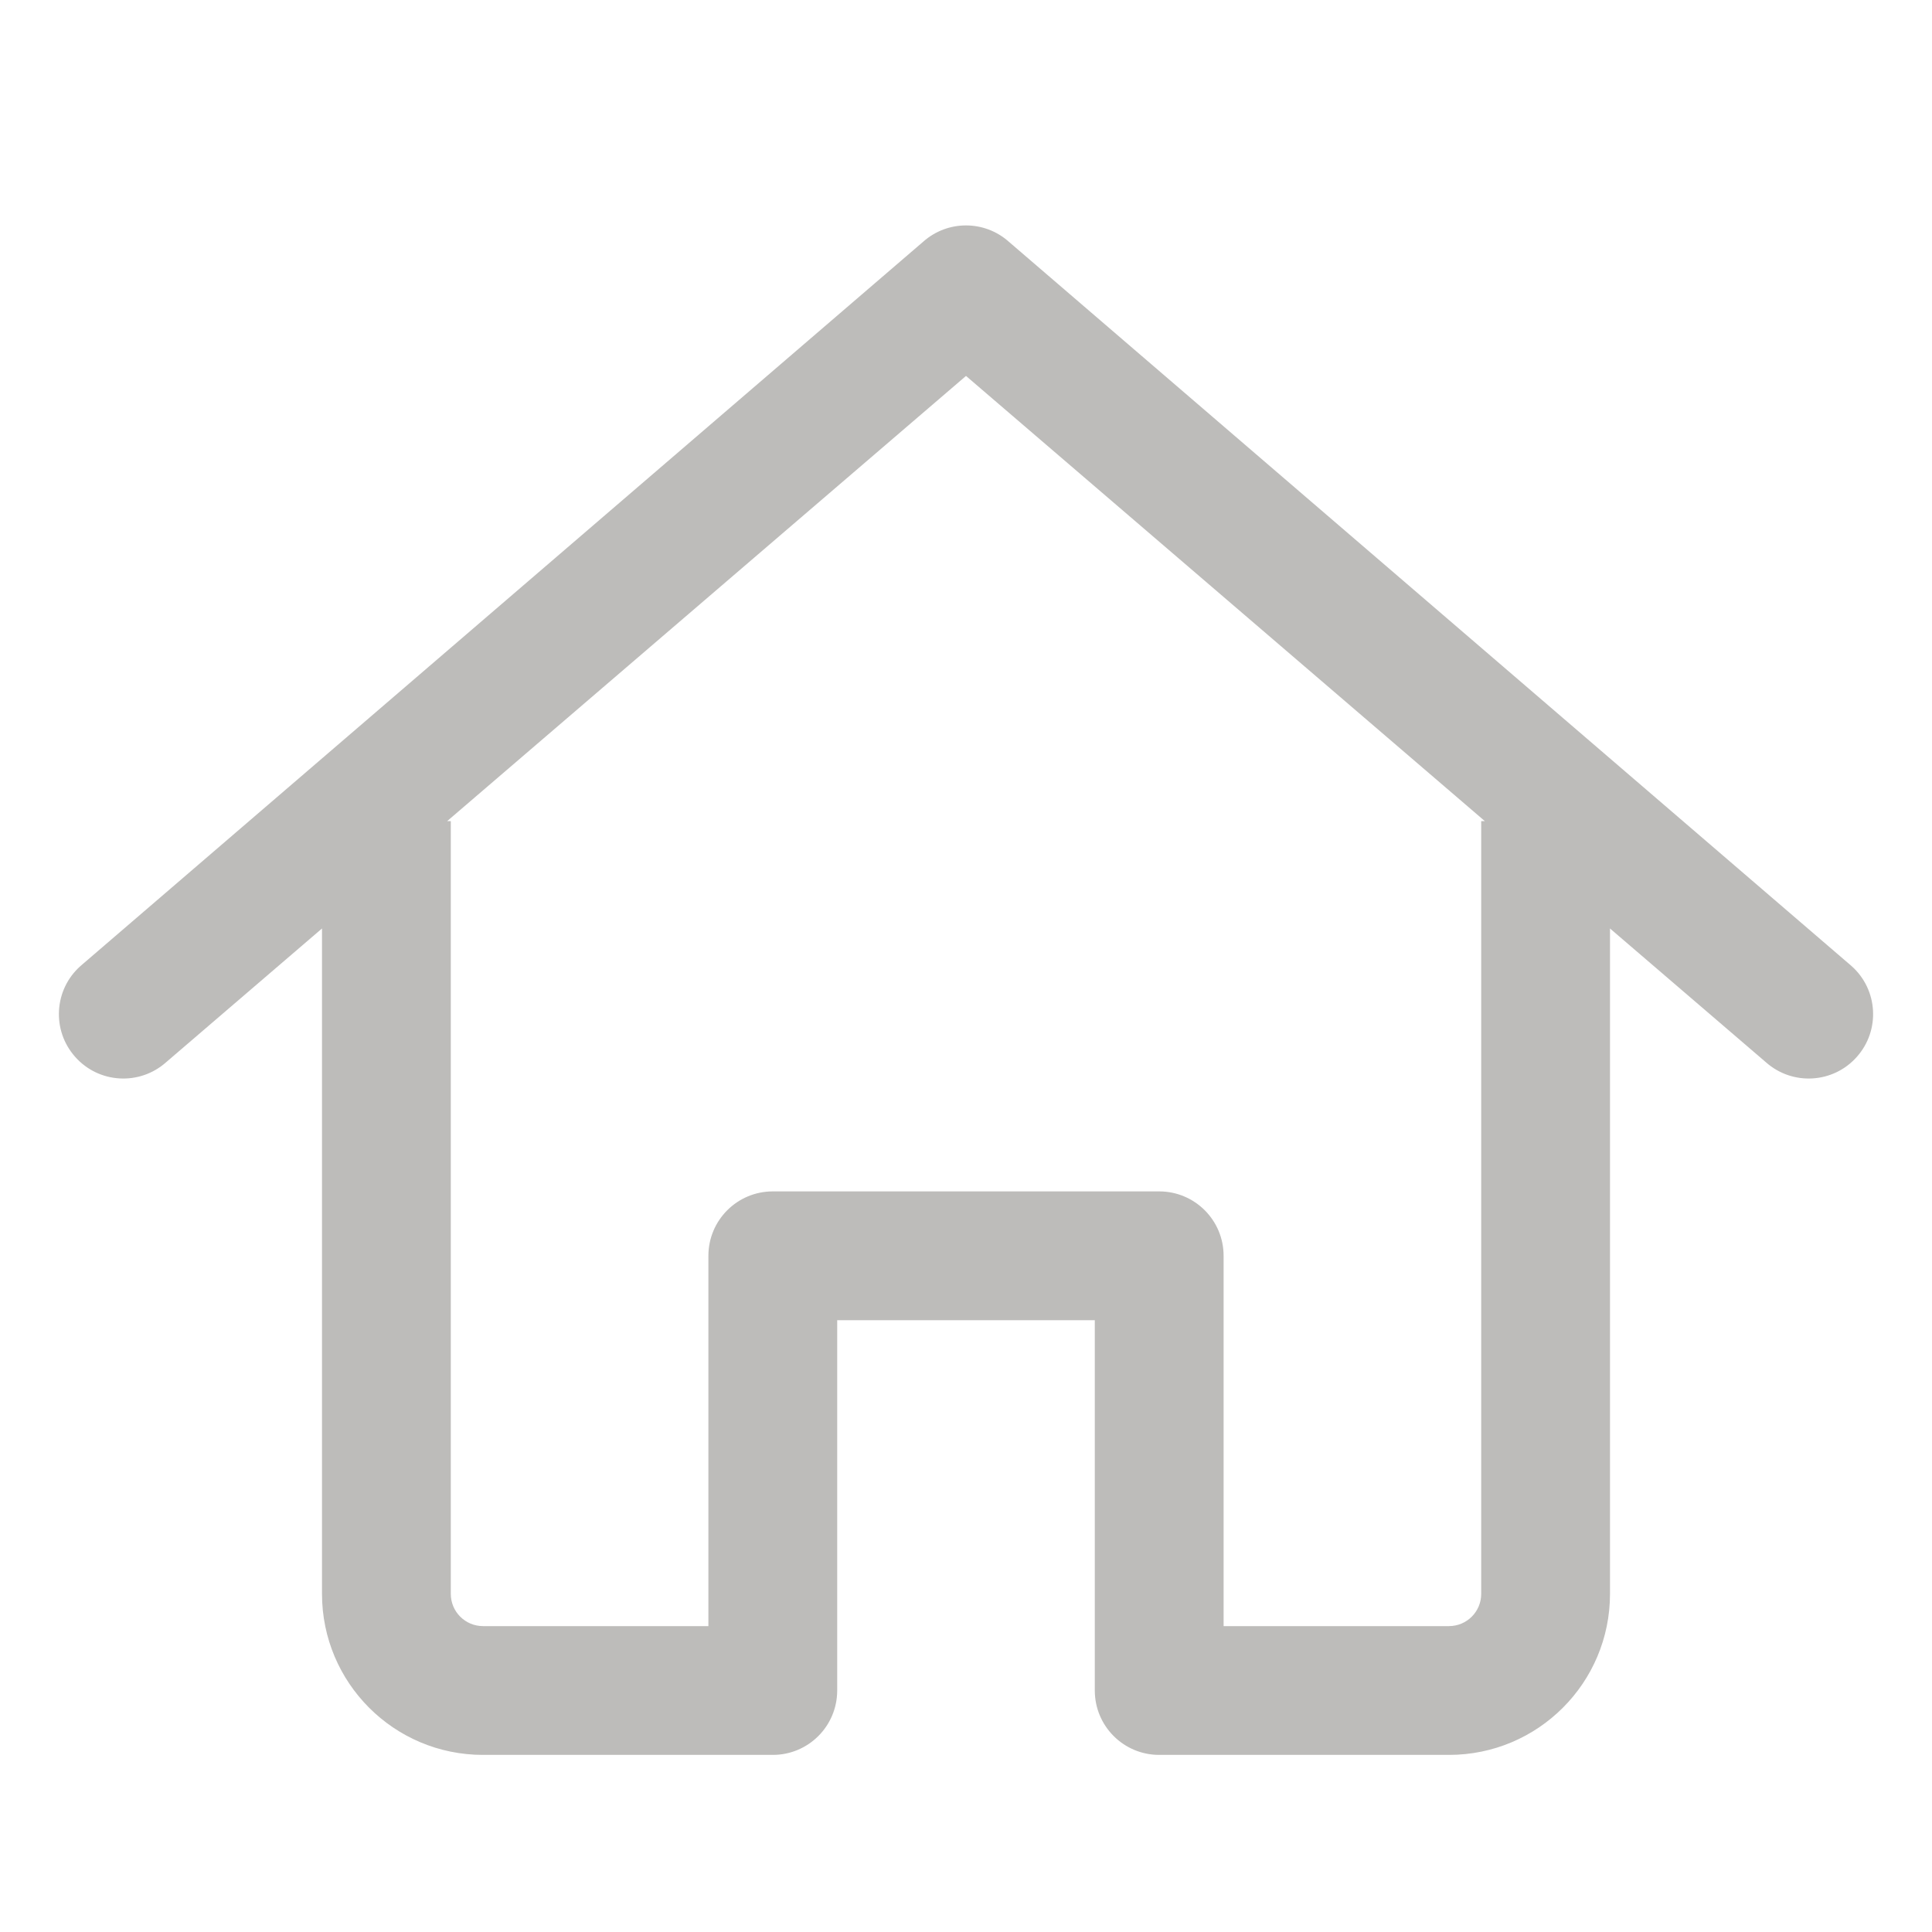 <svg width="24" height="24" viewBox="0 0 24 24" fill="none" xmlns="http://www.w3.org/2000/svg">
<path fill-rule="evenodd" clip-rule="evenodd" d="M12.531 3.002C12.228 2.733 11.772 2.733 11.469 3.002L1 12C0.67 12.293 0.64 12.799 0.934 13.129C1.227 13.46 1.733 13.489 2.063 13.196L4 11.534V19.8C4 20.905 4.895 21.8 6 21.8H9.6C10.042 21.8 10.4 21.442 10.4 21V16.4H13.6V21C13.6 21.442 13.958 21.8 14.4 21.8H18C19.105 21.8 20 20.905 20 19.8V11.534L21.937 13.196C22.267 13.489 22.773 13.46 23.066 13.129C23.36 12.799 23.33 12.293 23 12L12.531 3.002ZM18.445 10.2L12 4.67L5.555 10.2H5.6V19.8C5.6 20.021 5.779 20.2 6 20.2H8.8V15.6C8.8 15.158 9.158 14.8 9.6 14.8H14.4C14.842 14.8 15.2 15.158 15.2 15.6V20.2H18C18.221 20.2 18.4 20.021 18.4 19.8V10.2H18.445Z" fill="#8A8884" fill-opacity="0.56"/>
</svg>
